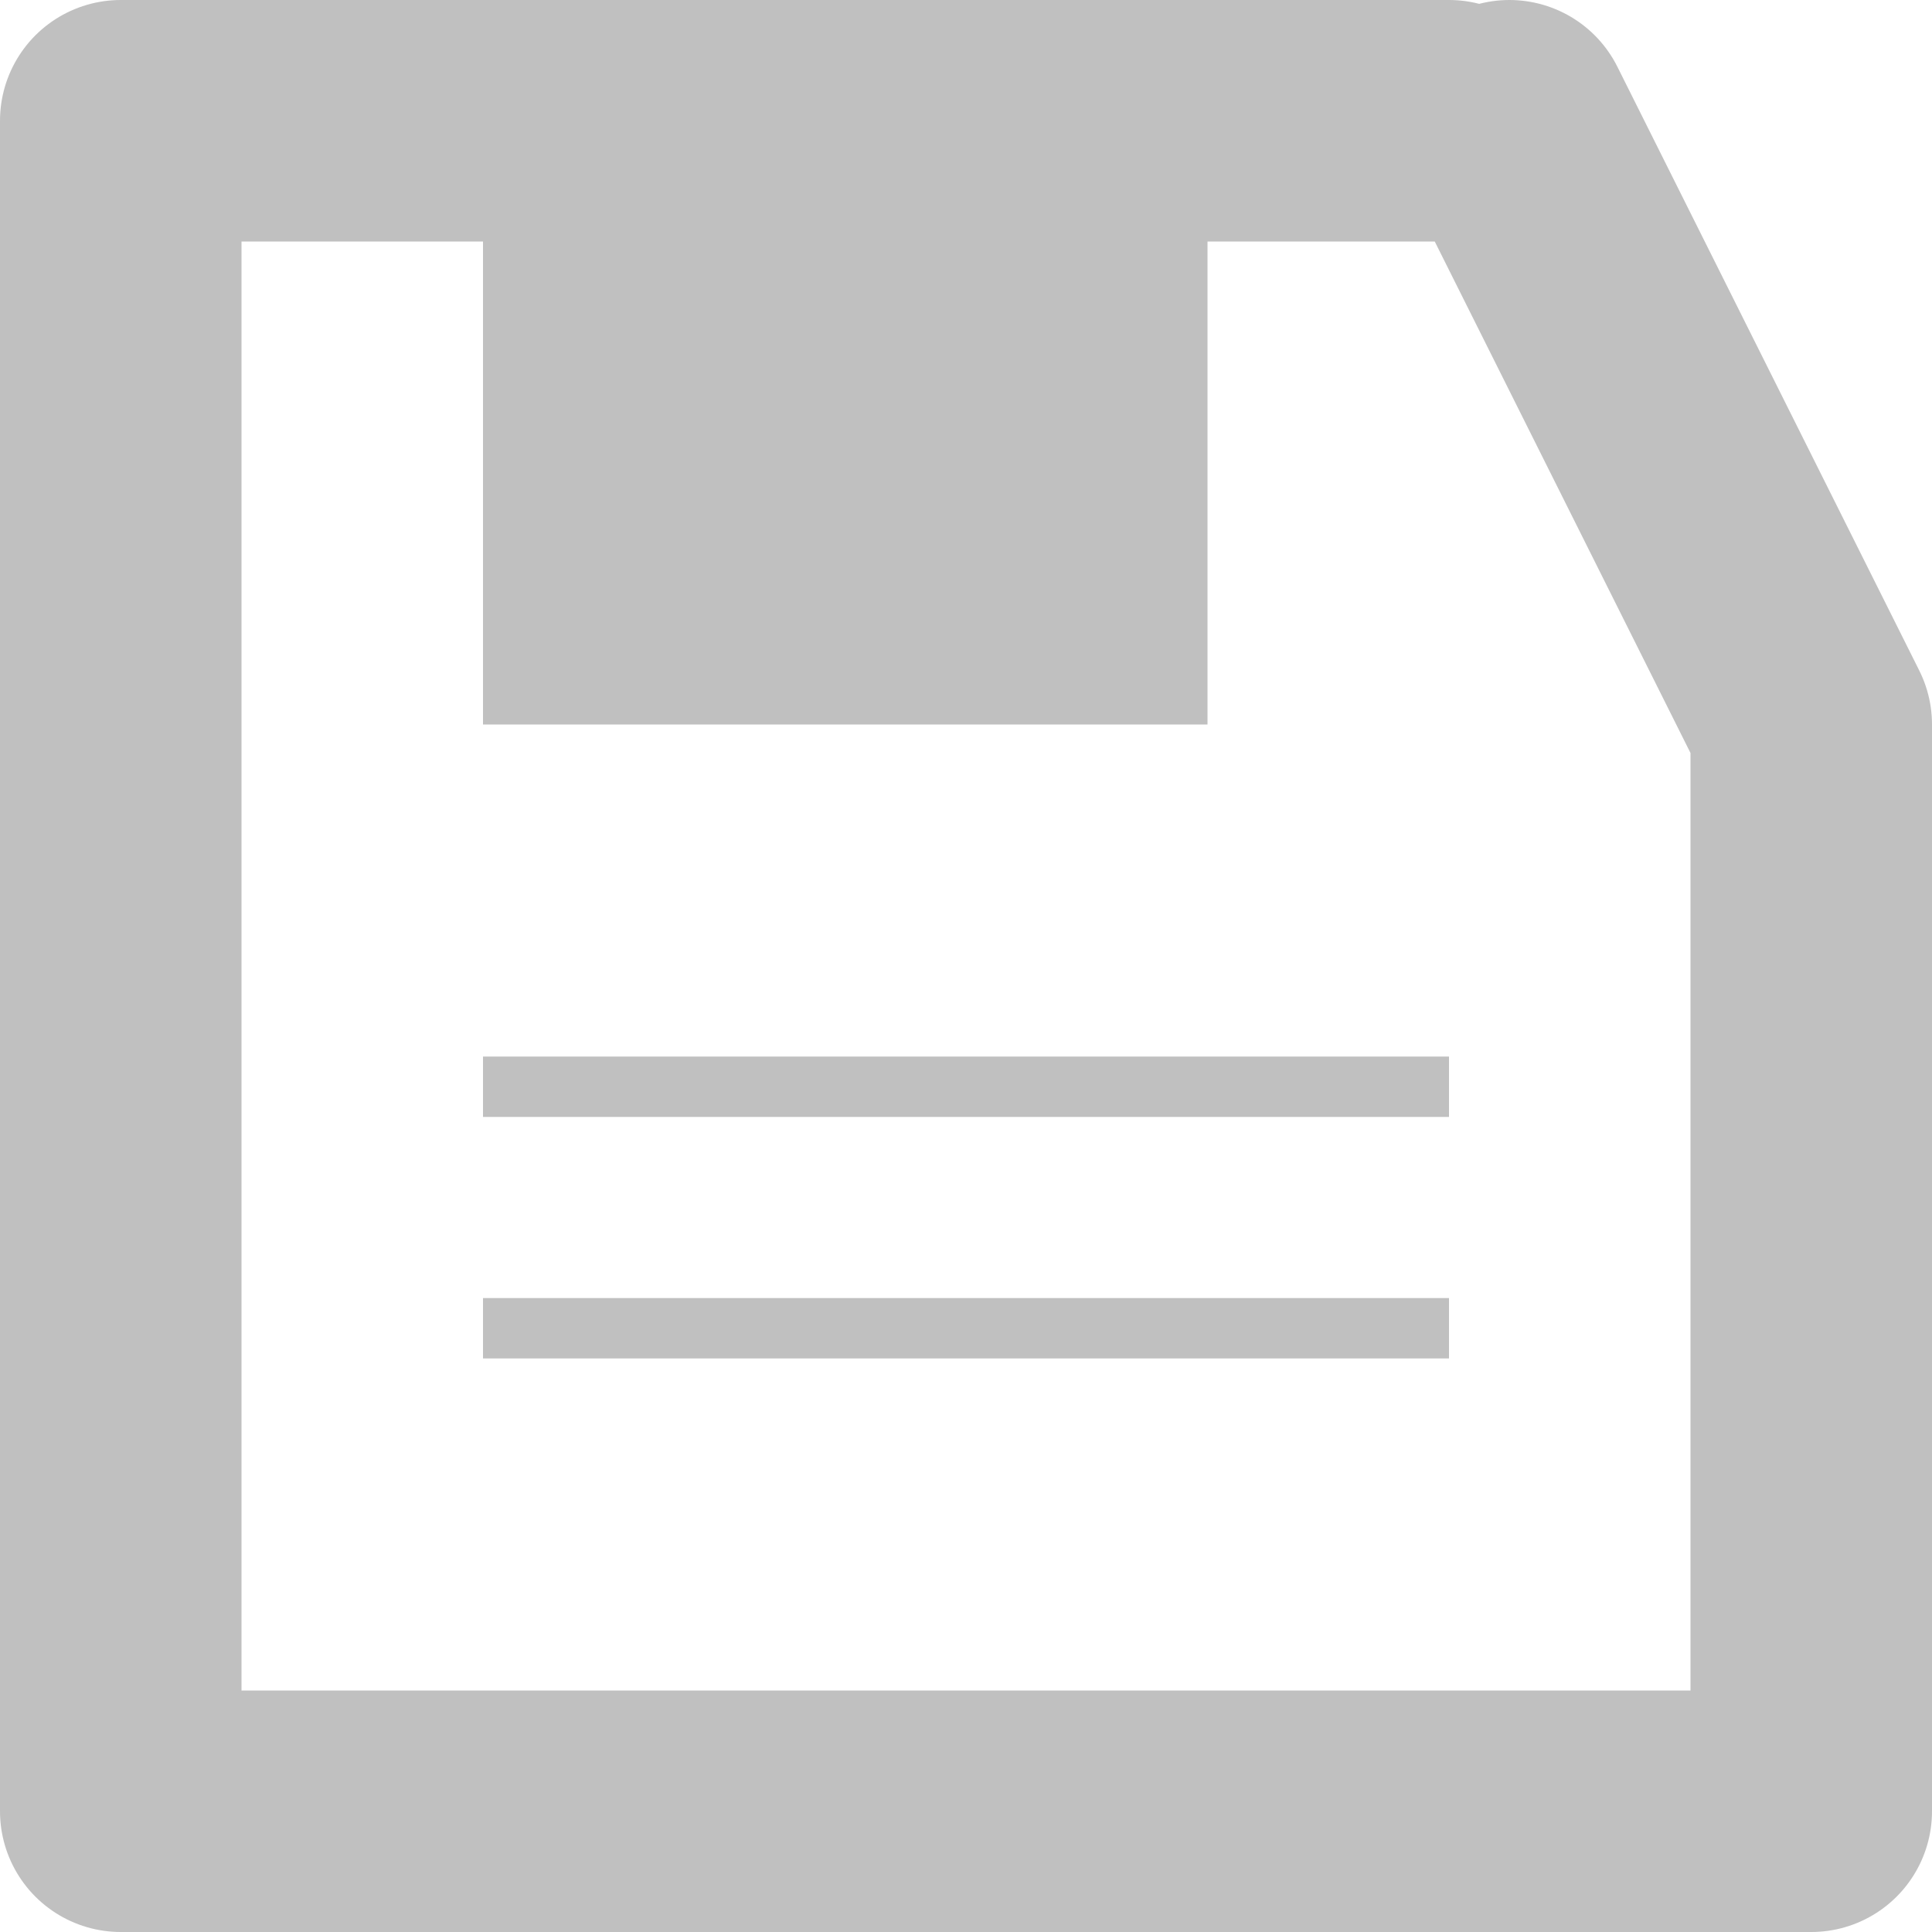 <?xml version="1.0" encoding="UTF-8"?>
<svg xmlns="http://www.w3.org/2000/svg" xmlns:xlink="http://www.w3.org/1999/xlink" width="32pt" height="32pt" viewBox="0 0 32 32" version="1.1">
<g id="surface7606">
<path style=" stroke:none;fill-rule:evenodd;fill:rgb(75.294%,75.294%,75.294%);fill-opacity:1;" d="M 8 2 L 20 2 L 20 12 L 8 12 Z M 8 2 "/>
<path style="fill:none;stroke-width:4;stroke-linecap:round;stroke-linejoin:round;stroke:rgb(75.294%,75.294%,75.294%);stroke-opacity:1;stroke-miterlimit:10;" d="M 25 2 L 30 12 L 30 30 L 2 30 L 2 2 L 24 2 "/>
<path style="fill:none;stroke-width:1;stroke-linecap:butt;stroke-linejoin:miter;stroke:rgb(75.294%,75.294%,75.294%);stroke-opacity:1;stroke-miterlimit:10;" d="M 8 18 L 24 18 M 8 22 L 24 22 "/>
</g>
</svg>
